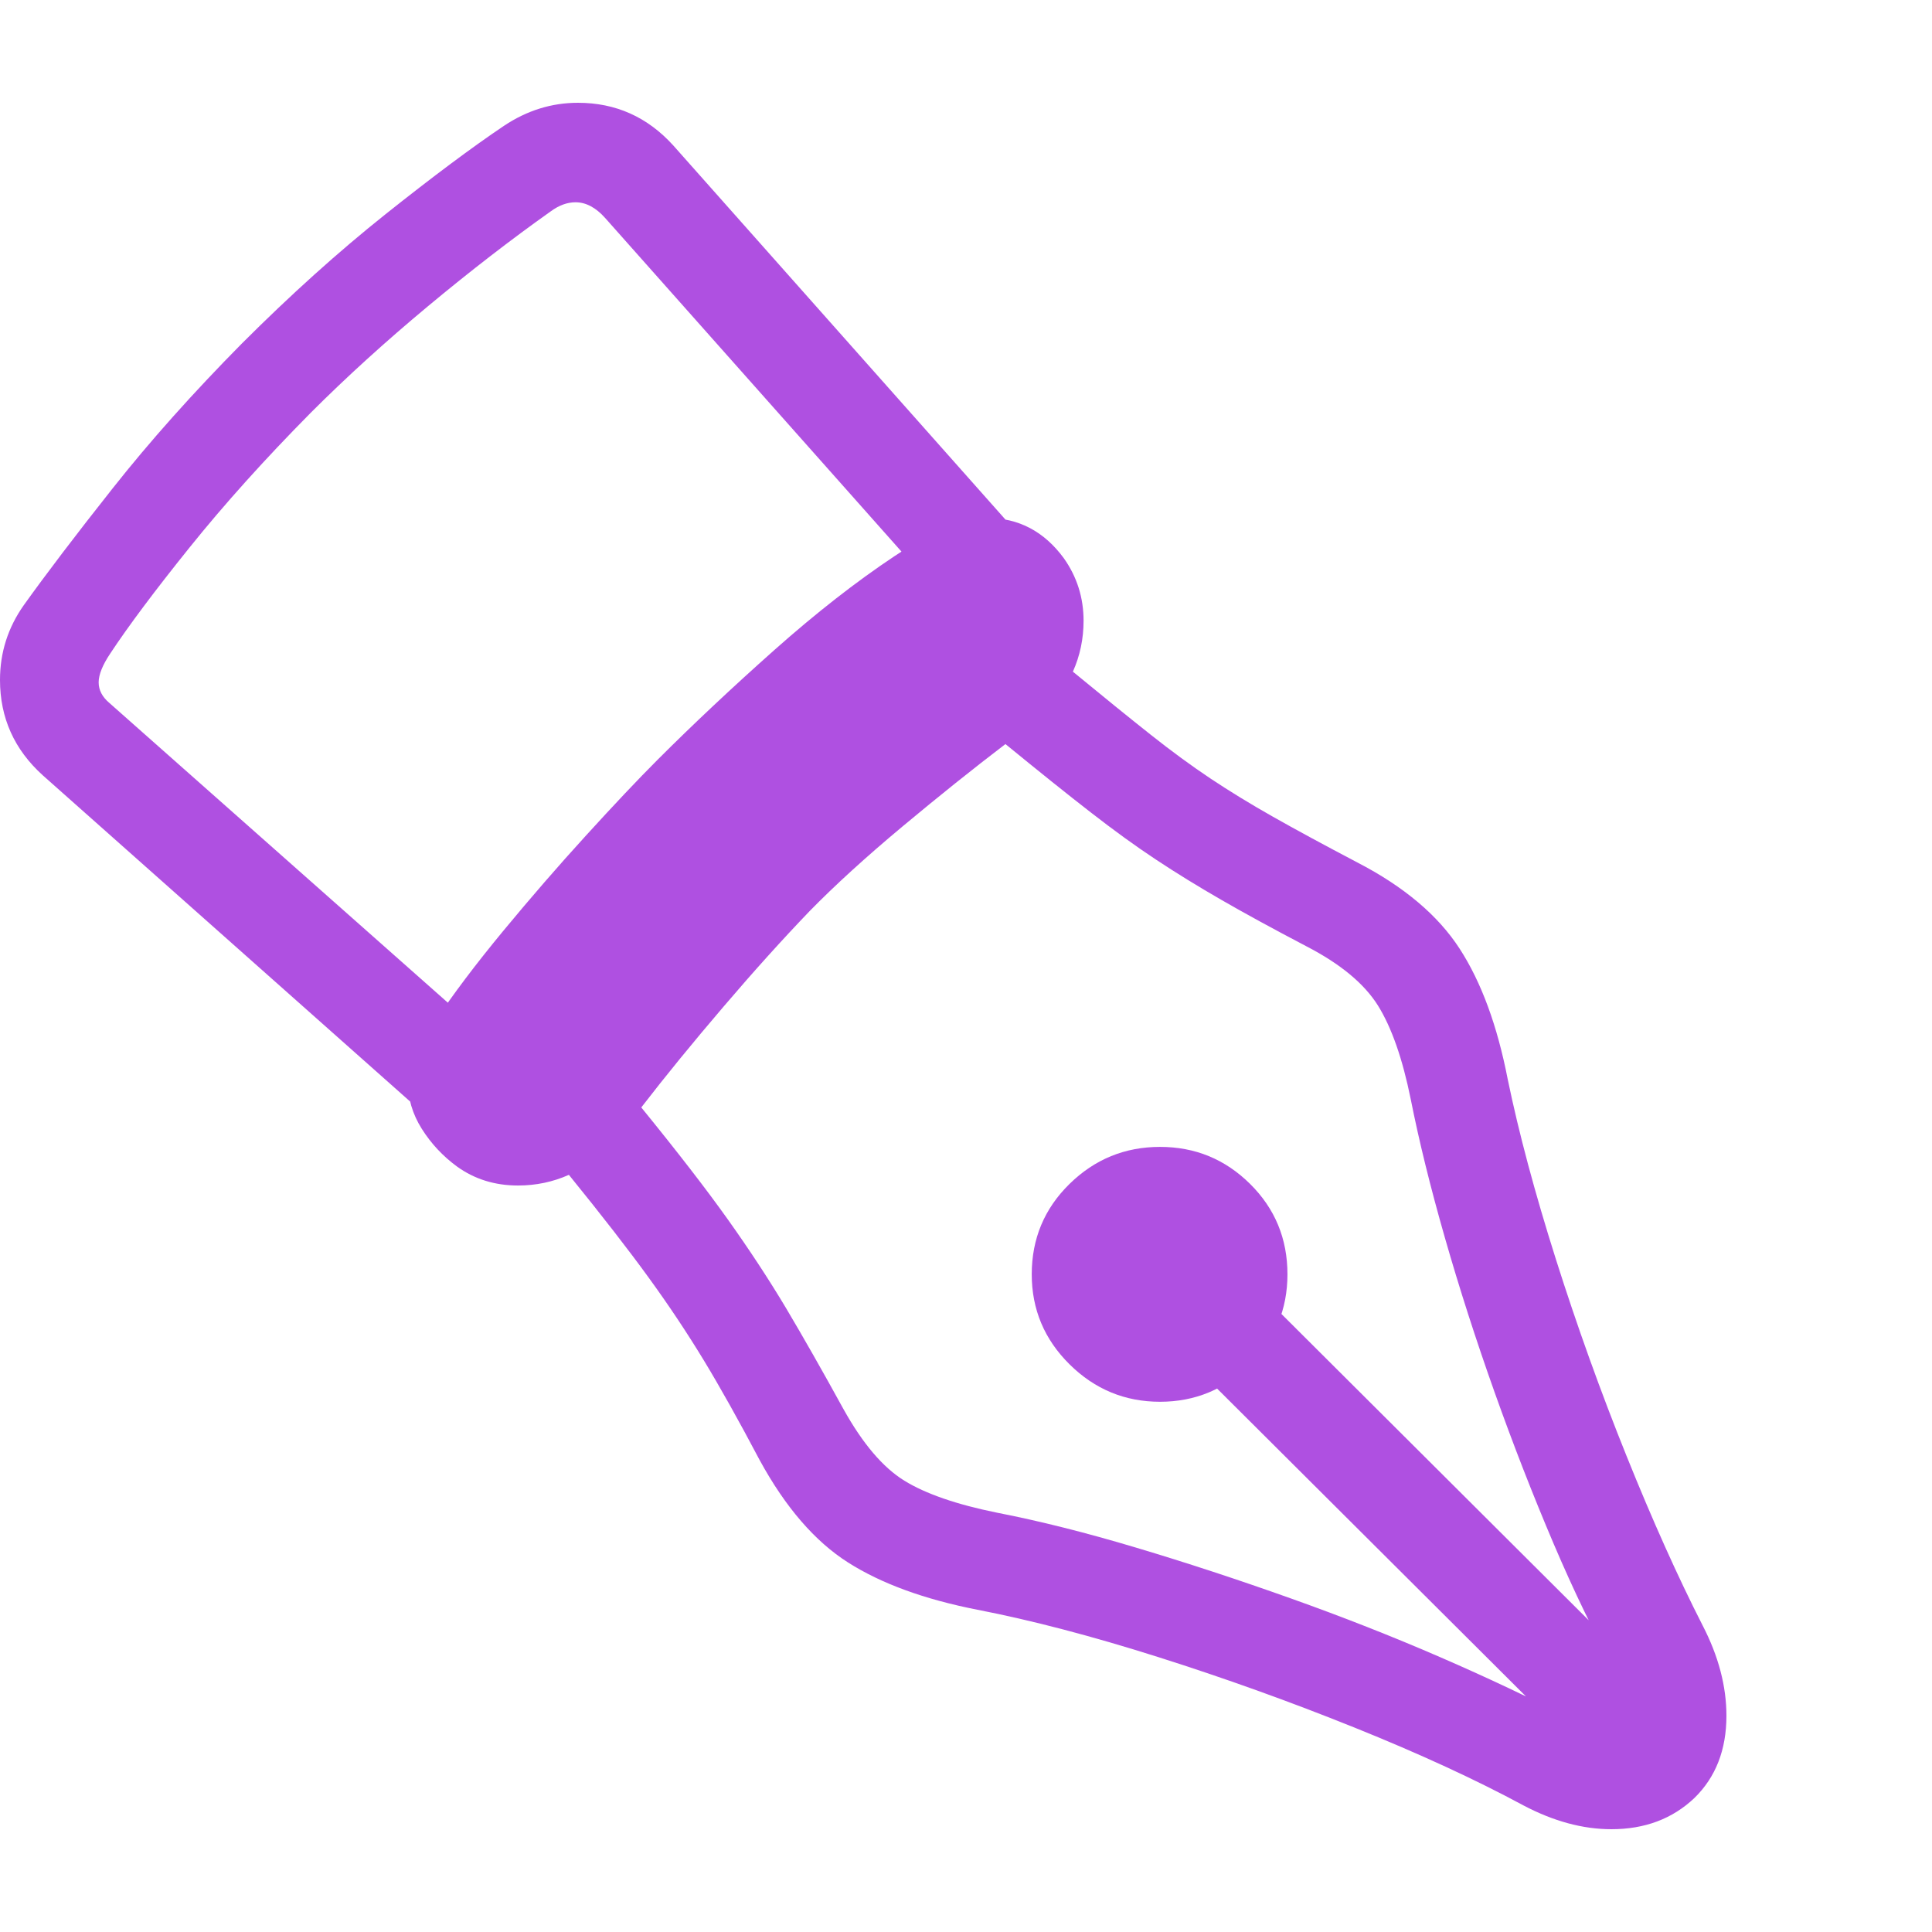 <svg version="1.1" xmlns="http://www.w3.org/2000/svg" style="fill:rgba(0,0,0,1.0)" width="256" height="256" viewBox="0 0 36.719 32.812"><path fill="rgb(175, 80, 225)" d="M30.625 32.812 C30.083 32.812 29.526 32.661 28.953 32.359 C28.047 31.87 26.979 31.378 25.75 30.883 C24.521 30.388 23.273 29.94 22.008 29.539 C20.742 29.138 19.599 28.839 18.578 28.641 C17.568 28.443 16.747 28.143 16.117 27.742 C15.487 27.341 14.927 26.693 14.438 25.797 C14.042 25.047 13.688 24.414 13.375 23.898 C13.062 23.383 12.714 22.859 12.328 22.328 C11.943 21.797 11.438 21.146 10.812 20.375 C10.51 20.51 10.188 20.578 9.844 20.578 C9.406 20.578 9.021 20.458 8.688 20.219 C8.417 20.021 8.193 19.781 8.016 19.5 C7.839 19.219 7.75 18.917 7.75 18.594 C7.75 18.354 7.922 17.977 8.266 17.461 C8.609 16.945 9.042 16.372 9.562 15.742 C10.083 15.112 10.609 14.505 11.141 13.922 C11.672 13.339 12.125 12.859 12.5 12.484 C13.177 11.807 13.914 11.115 14.711 10.406 C15.508 9.698 16.271 9.102 17 8.617 C17.729 8.133 18.318 7.891 18.766 7.891 C19.359 7.891 19.844 8.146 20.219 8.656 C20.469 9.01 20.594 9.406 20.594 9.844 C20.594 10.188 20.526 10.51 20.391 10.812 C20.974 11.292 21.466 11.69 21.867 12.008 C22.268 12.326 22.648 12.604 23.008 12.844 C23.367 13.083 23.763 13.326 24.195 13.57 C24.628 13.815 25.161 14.104 25.797 14.438 C26.682 14.896 27.331 15.443 27.742 16.078 C28.154 16.714 28.458 17.542 28.656 18.562 C28.865 19.573 29.169 20.711 29.57 21.977 C29.971 23.242 30.419 24.49 30.914 25.719 C31.409 26.948 31.891 28.021 32.359 28.938 C32.661 29.521 32.812 30.094 32.812 30.656 C32.812 31.302 32.609 31.823 32.203 32.219 C31.786 32.615 31.26 32.812 30.625 32.812 Z M22.047 24.688 C21.38 24.688 20.807 24.451 20.328 23.977 C19.849 23.503 19.609 22.932 19.609 22.266 C19.609 21.589 19.849 21.016 20.328 20.547 C20.807 20.078 21.38 19.844 22.047 19.844 C22.714 19.844 23.284 20.078 23.758 20.547 C24.232 21.016 24.469 21.589 24.469 22.266 C24.469 22.932 24.232 23.503 23.758 23.977 C23.284 24.451 22.714 24.688 22.047 24.688 Z M8.062 19.219 L0.812 12.781 C0.271 12.292 0 11.688 0 10.969 C0 10.448 0.151 9.974 0.453 9.547 C0.87 8.964 1.432 8.224 2.141 7.328 C2.849 6.432 3.667 5.516 4.594 4.578 C5.521 3.651 6.432 2.831 7.328 2.117 C8.224 1.404 8.974 0.844 9.578 0.438 C10.016 0.146 10.484 -0 10.984 -0 C11.703 -0 12.307 0.271 12.797 0.812 L19.234 8.062 L17.828 9.312 L11.5 2.188 C11.323 1.99 11.135 1.891 10.938 1.891 C10.781 1.891 10.625 1.948 10.469 2.062 C9.719 2.594 8.94 3.195 8.133 3.867 C7.326 4.539 6.583 5.214 5.906 5.891 C5.031 6.776 4.263 7.63 3.602 8.453 C2.94 9.276 2.438 9.948 2.094 10.469 C1.948 10.688 1.875 10.87 1.875 11.016 C1.875 11.161 1.943 11.292 2.078 11.406 L9.312 17.812 Z M29.828 30.703 C30.12 30.859 30.391 30.833 30.641 30.625 C30.755 30.531 30.815 30.406 30.82 30.25 C30.826 30.094 30.786 29.948 30.703 29.812 C30.307 29.104 29.914 28.292 29.523 27.375 C29.133 26.458 28.76 25.503 28.406 24.508 C28.052 23.513 27.737 22.534 27.461 21.57 C27.185 20.607 26.969 19.729 26.812 18.938 C26.656 18.167 26.448 17.573 26.188 17.156 C25.927 16.74 25.474 16.365 24.828 16.031 C24.193 15.698 23.654 15.404 23.211 15.148 C22.768 14.893 22.354 14.638 21.969 14.383 C21.583 14.128 21.169 13.828 20.727 13.484 C20.284 13.141 19.745 12.708 19.109 12.188 C18.495 12.656 17.841 13.18 17.148 13.758 C16.456 14.336 15.87 14.87 15.391 15.359 C14.88 15.891 14.333 16.497 13.75 17.18 C13.167 17.862 12.646 18.5 12.188 19.094 C12.875 19.938 13.424 20.648 13.836 21.227 C14.247 21.805 14.615 22.365 14.938 22.906 C15.26 23.448 15.625 24.089 16.031 24.828 C16.396 25.484 16.781 25.937 17.188 26.188 C17.594 26.438 18.182 26.641 18.953 26.797 C19.755 26.953 20.635 27.174 21.594 27.461 C22.552 27.747 23.529 28.068 24.523 28.422 C25.518 28.776 26.471 29.151 27.383 29.547 C28.294 29.943 29.109 30.328 29.828 30.703 Z M30.594 31.875 L20.812 22.125 L22.125 20.797 L31.906 30.547 Z M36.719 27.344" /></svg>